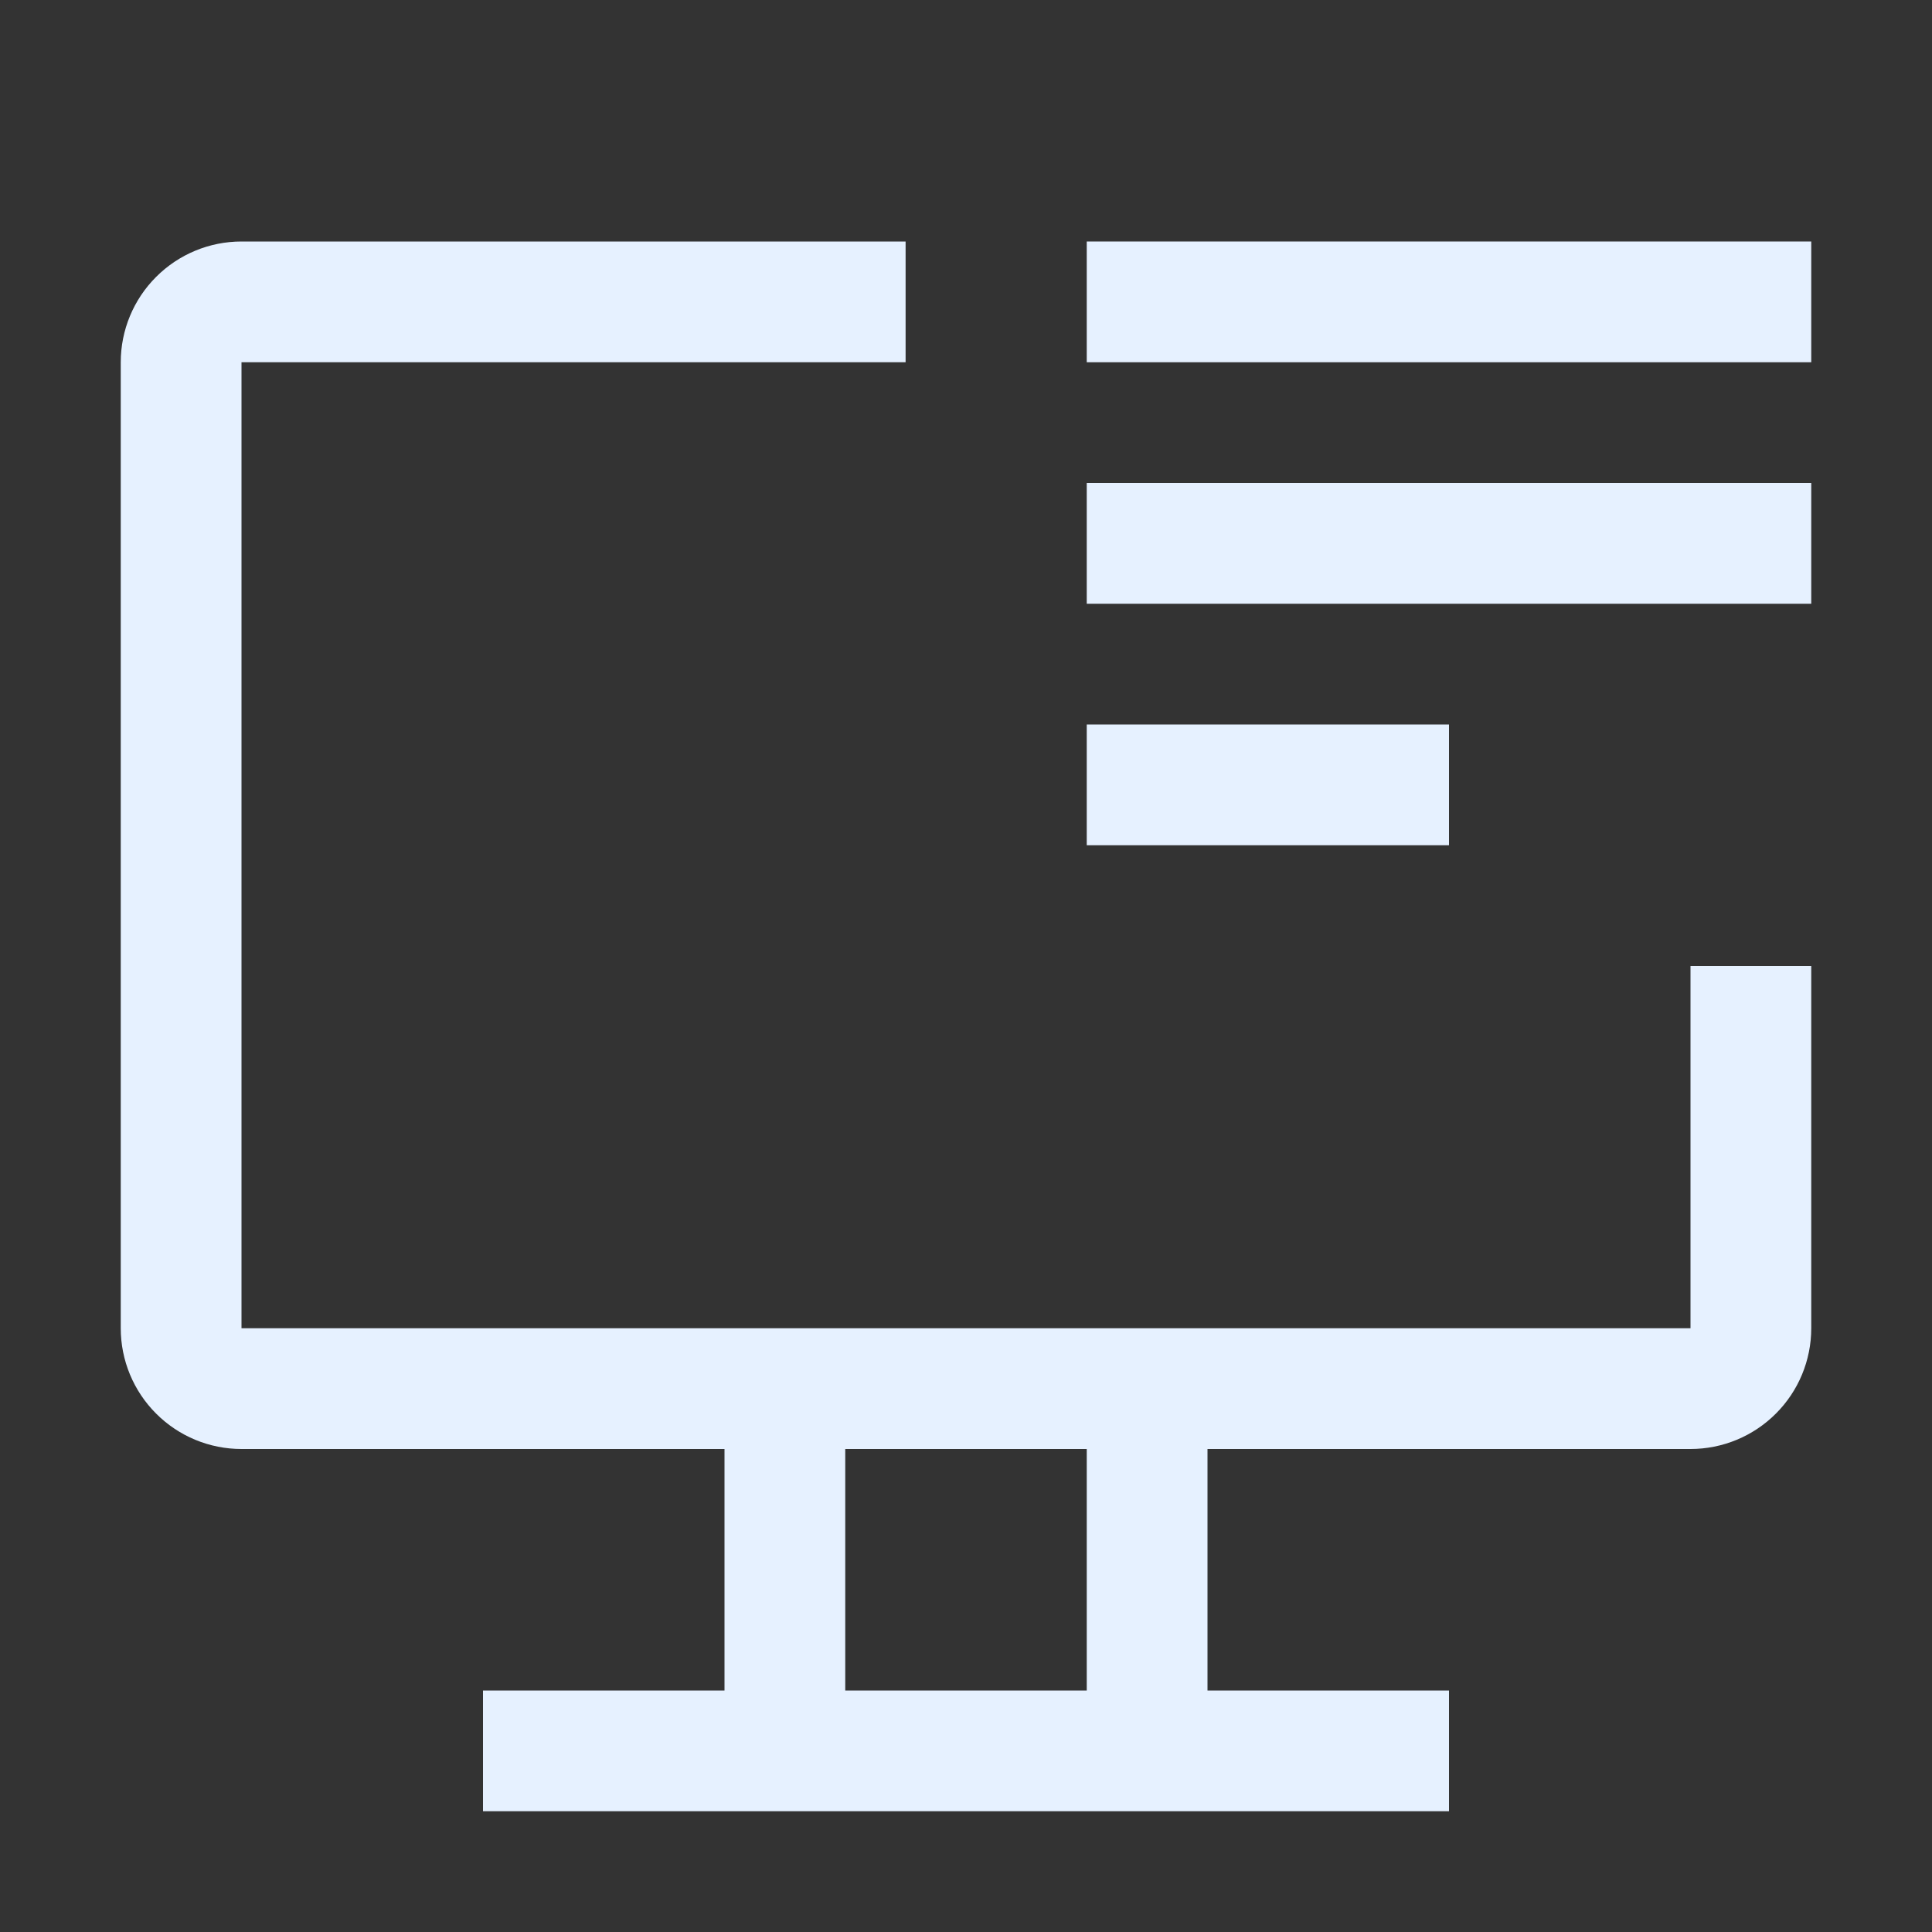 <svg width="38" height="38" viewBox="0 0 38 38" fill="none" xmlns="http://www.w3.org/2000/svg">
<rect x="0" y="0" width="38" height="38" fill="#333333" stroke="none"/>
<path d="M33.25 19V26.125H4.75V7.125H17.812V4.75H4.75C4.12 4.75 3.516 5 3.071 5.446C2.625 5.891 2.375 6.495 2.375 7.125V26.125C2.375 26.755 2.625 27.359 3.071 27.804C3.516 28.25 4.12 28.5 4.75 28.5H14.25V33.25H9.5V35.625H28.5V33.25H23.75V28.5H33.25C33.88 28.5 34.484 28.25 34.929 27.804C35.375 27.359 35.625 26.755 35.625 26.125V19H33.25ZM21.375 33.25H16.625V28.5H21.375V33.25Z" fill="#E6F1FF"/>
<path d="M21.375 4.75H35.625V7.125H21.375V4.75Z" fill="#E6F1FF"/>
<path d="M21.375 9.5H35.625V11.875H21.375V9.5Z" fill="#E6F1FF"/>
<path d="M21.375 14.25H28.5V16.625H21.375V14.25Z" fill="#E6F1FF"/>
</svg>

